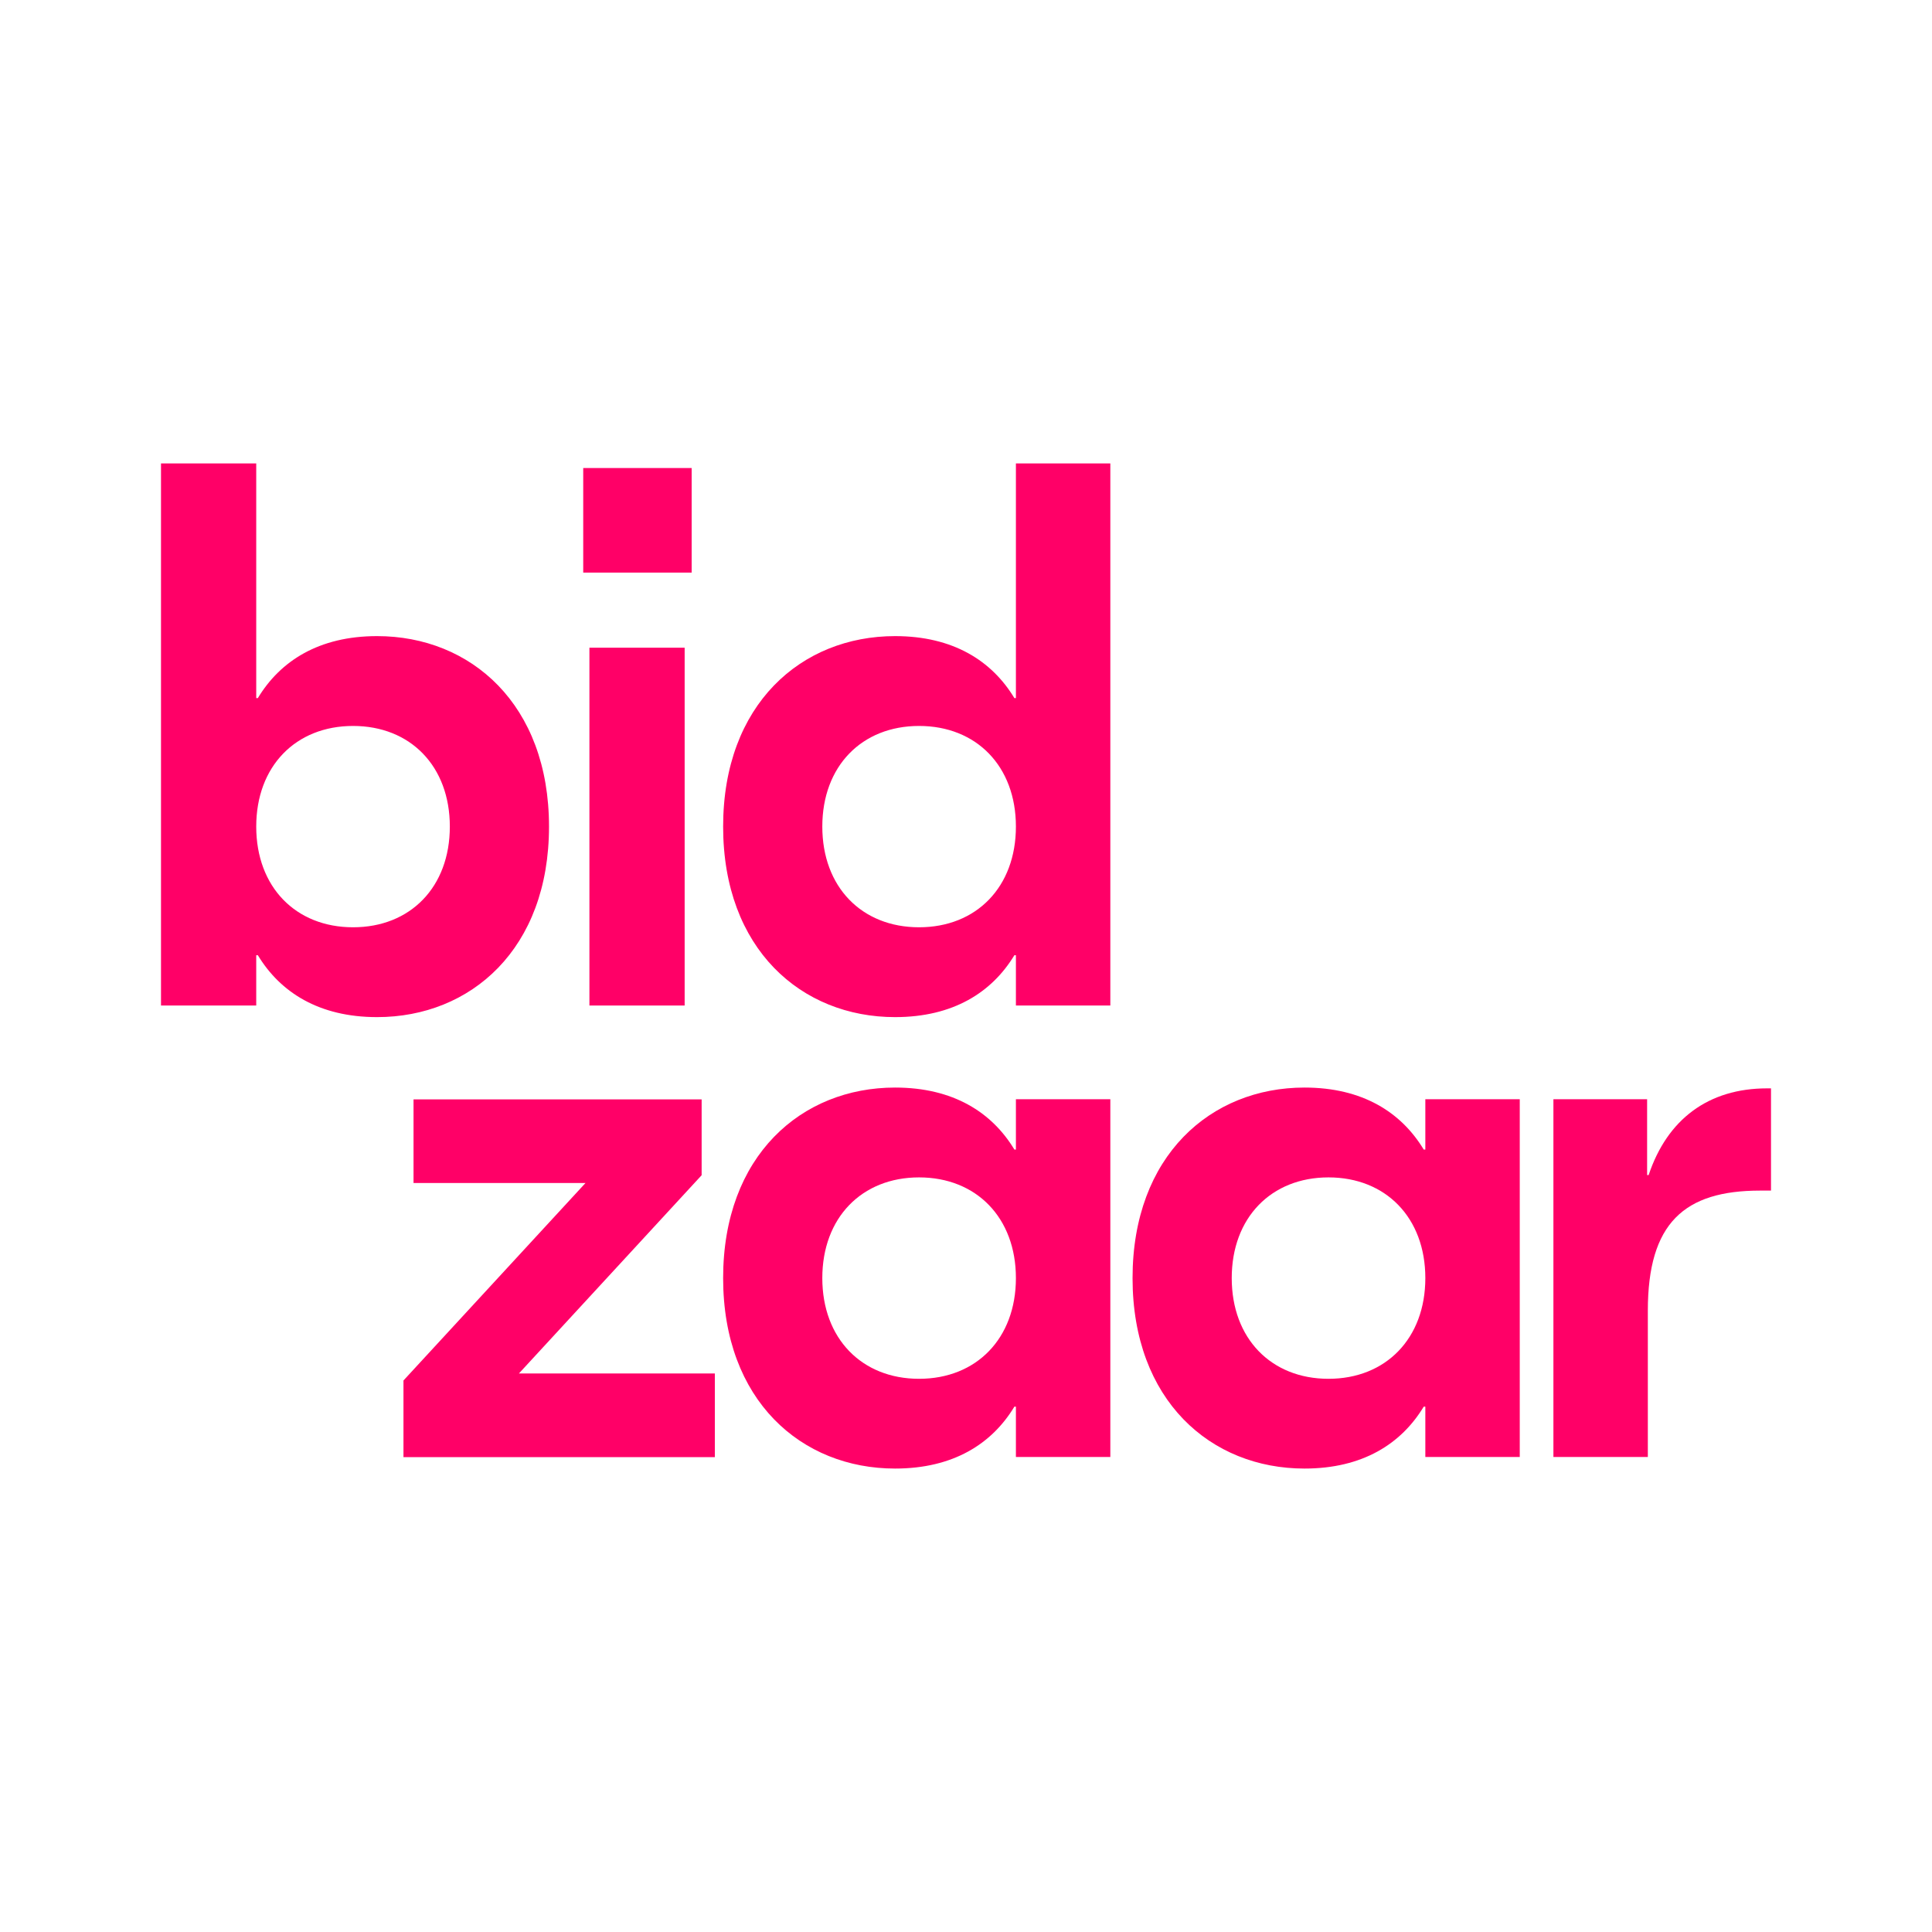 <svg xmlns="http://www.w3.org/2000/svg" width="24" height="24" viewBox="0 0 24 24" fill="none"><rect width="24" height="24" fill="none"/>
<path d="M4.684 12.635C3.963 12.635 3.482 12.327 3.203 11.866H3.183V12.491H2V5.757H3.183V8.672H3.203C3.482 8.21 3.963 7.902 4.684 7.902C5.848 7.902 6.82 8.749 6.82 10.268C6.82 11.789 5.848 12.635 4.684 12.635ZM4.386 11.519C5.098 11.519 5.588 11.019 5.588 10.268C5.588 9.518 5.098 9.018 4.386 9.018C3.674 9.018 3.183 9.518 3.183 10.268C3.183 11.019 3.674 11.519 4.386 11.519Z" fill="#FF0067"/>
<path d="M8.592 5.814V7.113H7.245V5.814H8.592ZM7.322 12.491V8.046H8.505V12.491H7.322Z" fill="#FF0067"/>
<path d="M11.119 12.635C9.955 12.635 8.983 11.789 8.983 10.268C8.983 8.749 9.955 7.902 11.119 7.902C11.841 7.902 12.322 8.21 12.601 8.672H12.62V5.757H13.793V12.491H12.62V11.866H12.601C12.322 12.327 11.841 12.635 11.119 12.635ZM11.417 11.519C12.129 11.519 12.62 11.019 12.62 10.268C12.62 9.518 12.129 9.018 11.417 9.018C10.705 9.018 10.215 9.518 10.215 10.268C10.215 11.019 10.705 11.519 11.417 11.519Z" fill="#FF0067"/>
<path d="M6.446 17.062H8.88V18.101H5.012V17.149L7.273 14.696H5.137V13.657H8.716V14.599L6.446 17.062Z" fill="#FF0067"/>
<path d="M16.205 18.243C15.041 18.243 14.069 17.397 14.069 15.877C14.069 14.357 15.041 13.51 16.205 13.51C16.926 13.51 17.407 13.818 17.686 14.28H17.706V13.655H18.879V18.099H17.706V17.474H17.686C17.407 17.936 16.926 18.243 16.205 18.243ZM16.503 17.128C17.215 17.128 17.706 16.627 17.706 15.877C17.706 15.127 17.215 14.626 16.503 14.626C15.791 14.626 15.301 15.127 15.301 15.877C15.301 16.627 15.791 17.128 16.503 17.128Z" fill="#FF0067"/>
<path d="M11.119 18.243C9.955 18.243 8.983 17.397 8.983 15.877C8.983 14.357 9.955 13.51 11.119 13.51C11.841 13.51 12.322 13.818 12.601 14.28H12.62V13.655H13.793V18.099H12.62V17.474H12.601C12.322 17.936 11.841 18.243 11.119 18.243ZM11.417 17.128C12.129 17.128 12.62 16.627 12.62 15.877C12.62 15.127 12.129 14.626 11.417 14.626C10.705 14.626 10.215 15.127 10.215 15.877C10.215 16.627 10.705 17.128 11.417 17.128Z" fill="#FF0067"/>
<path d="M22 13.52V14.79H21.865C20.922 14.79 20.47 15.194 20.47 16.281V18.099H19.297V13.655H20.461V14.597H20.48C20.711 13.905 21.221 13.52 21.952 13.52H22Z" fill="#FF0067"/>
</svg>
